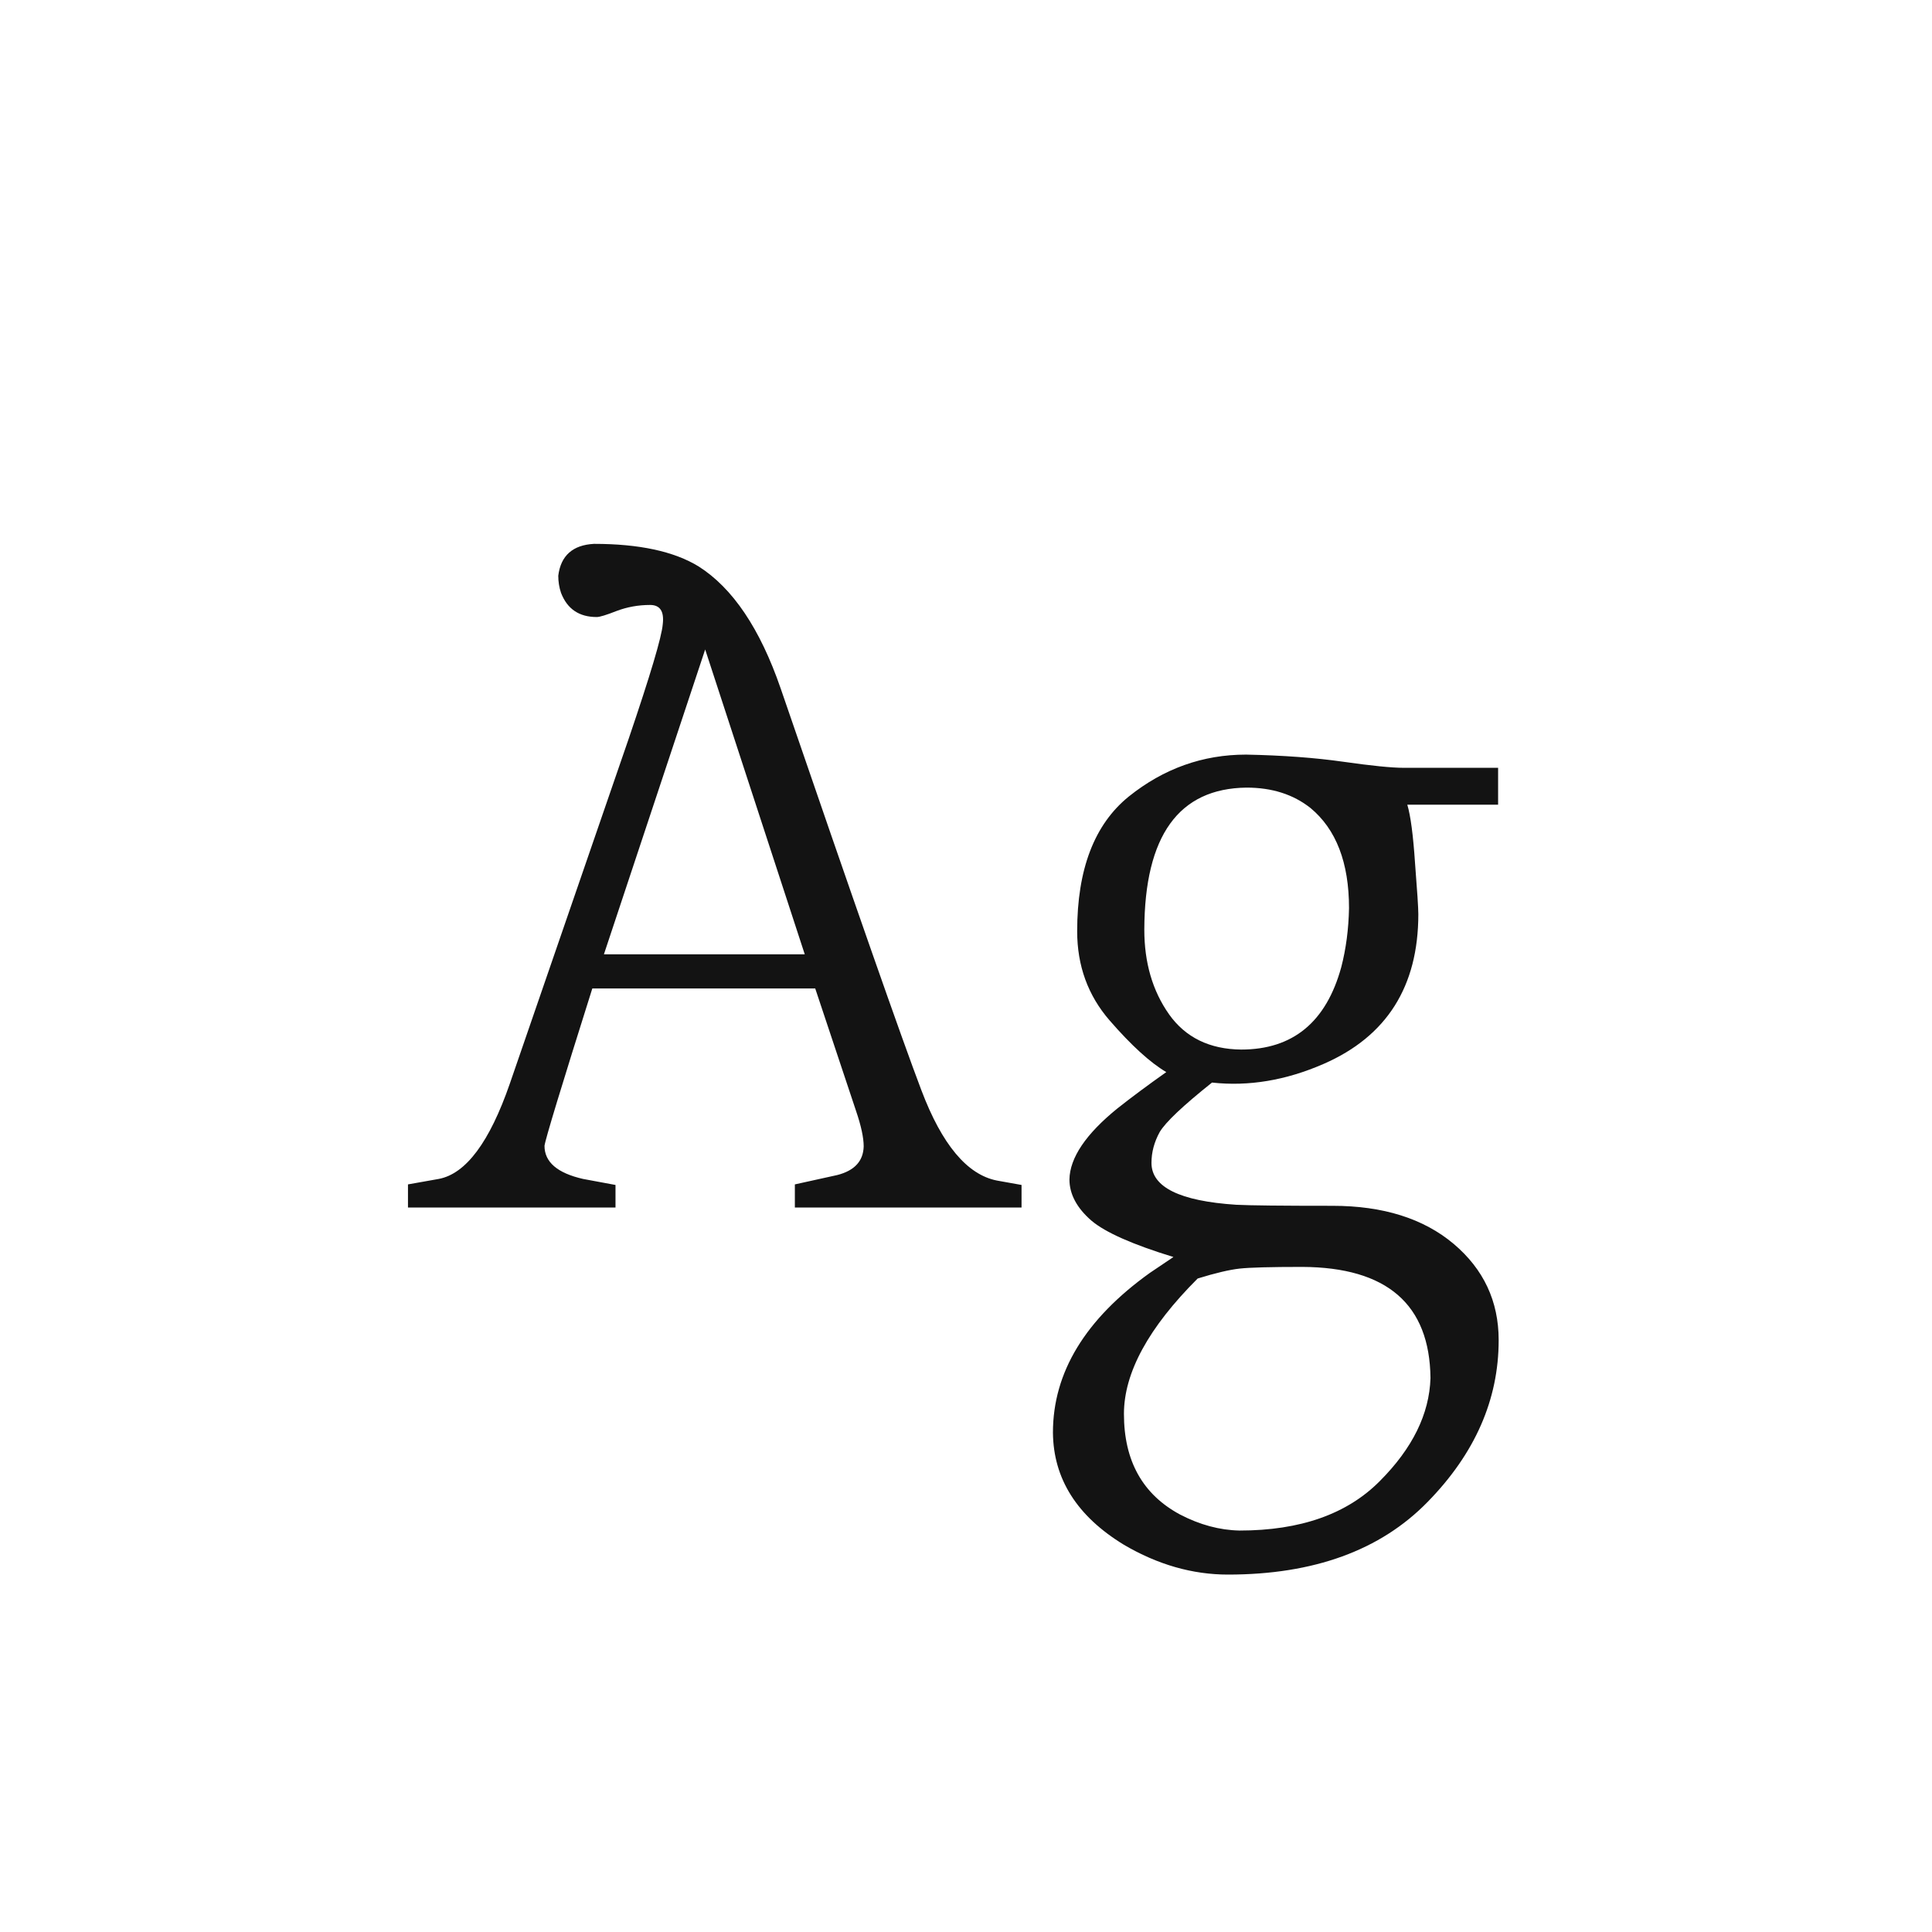 <svg width="24" height="24" viewBox="0 0 24 24" fill="none" xmlns="http://www.w3.org/2000/svg">
<path d="M7.379 6.756C7.939 6.756 8.372 6.849 8.678 7.036C9.102 7.305 9.441 7.809 9.696 8.547C10.617 11.231 11.2 12.897 11.446 13.544C11.701 14.218 12.014 14.592 12.383 14.665L12.69 14.72V15H9.874V14.713L10.4 14.597C10.615 14.542 10.724 14.424 10.729 14.241C10.729 14.132 10.697 13.984 10.633 13.797L10.127 12.279H7.358C6.971 13.505 6.773 14.157 6.764 14.234C6.764 14.435 6.923 14.572 7.242 14.645L7.646 14.72V15H5.068V14.713L5.451 14.645C5.788 14.581 6.082 14.187 6.333 13.462L7.81 9.176C8.078 8.387 8.22 7.913 8.233 7.754C8.252 7.594 8.199 7.515 8.076 7.515C7.93 7.515 7.791 7.54 7.659 7.59C7.532 7.64 7.45 7.665 7.413 7.665C7.194 7.665 7.046 7.565 6.969 7.364C6.946 7.296 6.935 7.225 6.935 7.152C6.966 6.902 7.115 6.77 7.379 6.756ZM8.76 8.068L7.502 11.855H9.997L8.76 8.068ZM18.61 9.996H17.482C17.523 10.133 17.555 10.374 17.578 10.721C17.605 11.067 17.619 11.279 17.619 11.356C17.619 12.254 17.227 12.874 16.443 13.216C15.974 13.421 15.511 13.498 15.056 13.448C14.696 13.735 14.479 13.94 14.406 14.063C14.338 14.187 14.304 14.314 14.304 14.446C14.304 14.747 14.655 14.92 15.356 14.966C15.53 14.975 15.928 14.979 16.553 14.979C17.182 14.979 17.683 15.137 18.057 15.451C18.43 15.766 18.617 16.164 18.617 16.648C18.617 17.386 18.323 18.056 17.735 18.657C17.148 19.259 16.32 19.56 15.254 19.56C14.812 19.56 14.381 19.436 13.962 19.19C13.379 18.835 13.085 18.37 13.08 17.796C13.08 17.049 13.481 16.388 14.283 15.813L14.577 15.615C14.071 15.46 13.732 15.31 13.559 15.164C13.376 15.005 13.285 14.834 13.285 14.651C13.29 14.383 13.488 14.088 13.88 13.77C14.053 13.633 14.256 13.482 14.488 13.318C14.288 13.2 14.053 12.986 13.784 12.676C13.515 12.366 13.381 11.997 13.381 11.568C13.381 10.798 13.595 10.24 14.023 9.894C14.456 9.547 14.942 9.374 15.479 9.374C15.935 9.383 16.338 9.413 16.689 9.463C17.04 9.513 17.289 9.538 17.435 9.538H18.61V9.996ZM14.659 18.814C14.905 18.942 15.151 19.008 15.398 19.013C16.154 19.013 16.735 18.808 17.141 18.398C17.546 17.992 17.756 17.566 17.77 17.119C17.76 16.203 17.23 15.743 16.177 15.738C15.785 15.738 15.525 15.745 15.398 15.759C15.274 15.773 15.101 15.813 14.878 15.882C14.267 16.492 13.962 17.053 13.962 17.564C13.962 18.147 14.194 18.564 14.659 18.814ZM15.486 9.784C14.643 9.793 14.219 10.381 14.215 11.548C14.215 11.958 14.317 12.309 14.523 12.601C14.727 12.888 15.026 13.034 15.418 13.038C16.061 13.038 16.475 12.696 16.662 12.013C16.721 11.785 16.753 11.541 16.758 11.281C16.758 10.716 16.598 10.301 16.279 10.037C16.065 9.868 15.801 9.784 15.486 9.784Z" fill="#131313"/>
</svg>
